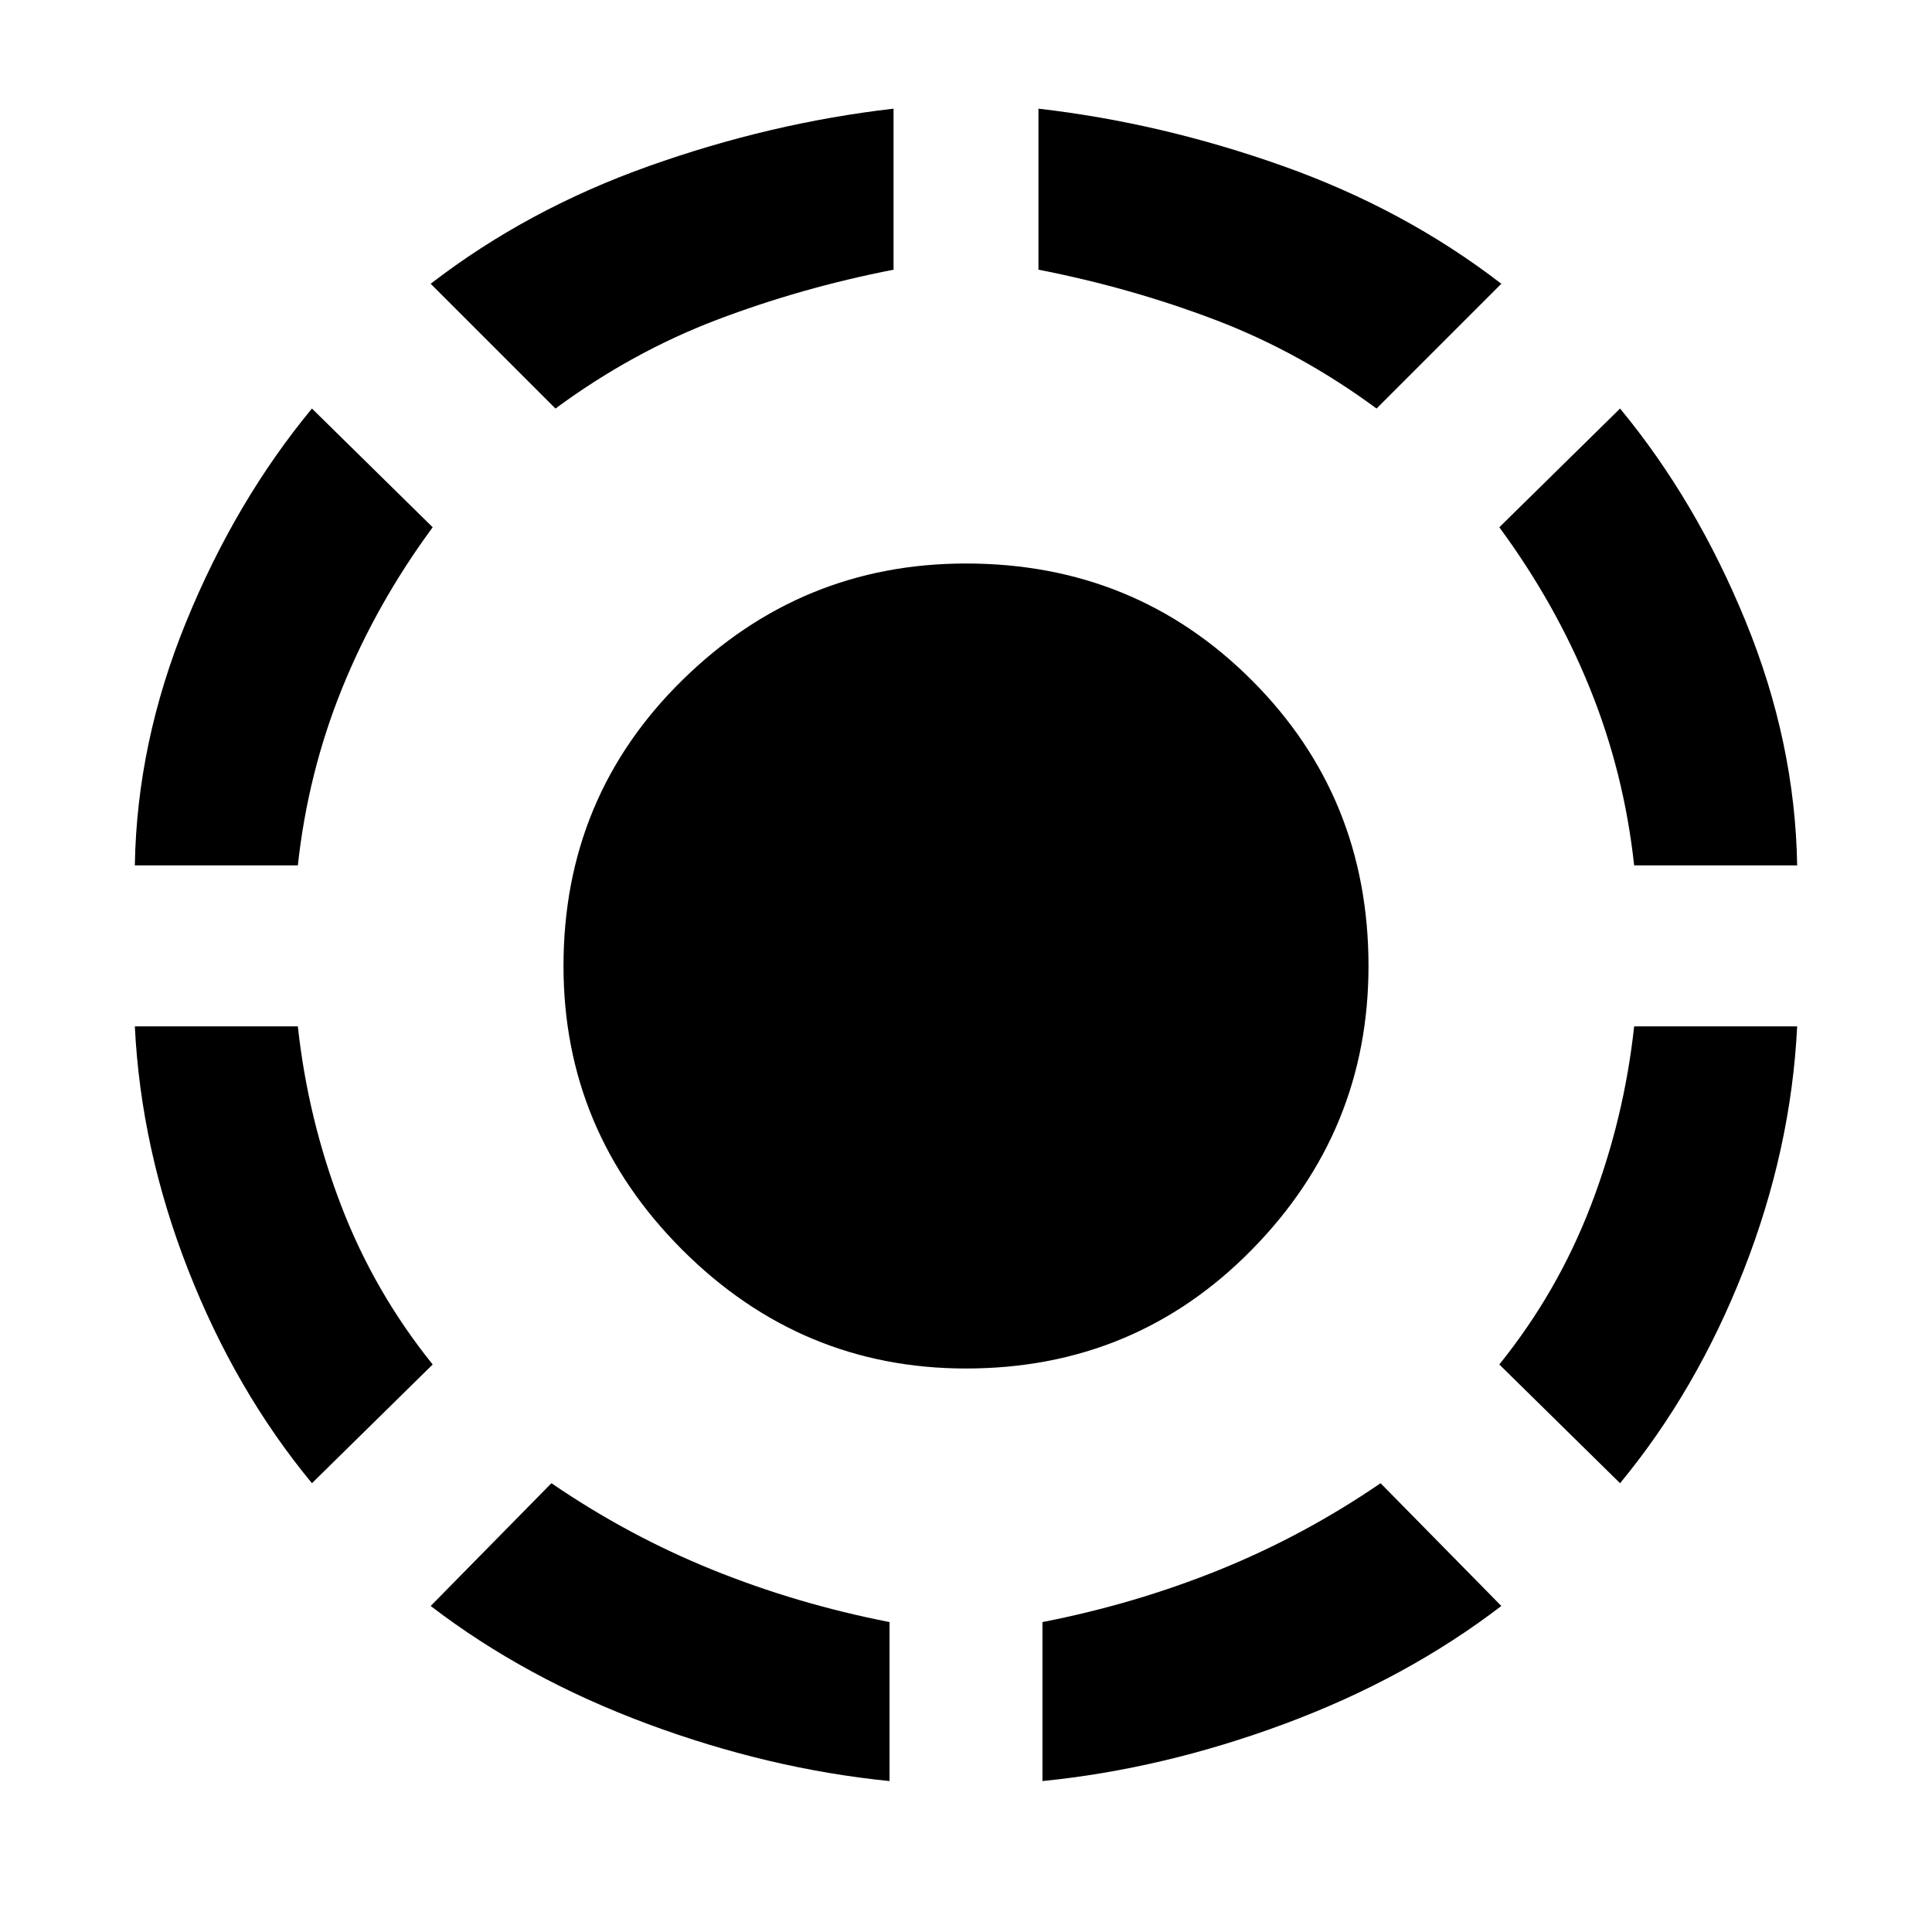 <svg xmlns="http://www.w3.org/2000/svg" width="48" height="48"><path d="M34.2 10.15q-1.9-1.4-4-2.2-2.1-.8-4.4-1.25v-4q3.05.35 6.075 1.425Q34.9 5.2 37.3 7.05zM44.65 21.5H40.6q-.25-2.3-1.1-4.4-.85-2.1-2.25-4l3-2.95q1.9 2.3 3.125 5.3t1.275 6.05zm-4.4 15.35-3-2.95q1.45-1.8 2.275-3.95.825-2.15 1.075-4.45h4.05q-.15 3.05-1.325 6.05t-3.075 5.3zm-14.35 7.4V40.3q2.3-.45 4.4-1.3 2.1-.85 4-2.15l3 3.05q-2.35 1.8-5.375 2.925Q28.9 43.95 25.9 44.25zm-12.1-34.1-3.1-3.1q2.4-1.85 5.425-2.925Q19.15 3.05 22.2 2.7v4q-2.3.45-4.4 1.25-2.1.8-4 2.2zM3.35 21.5q.05-3.05 1.275-6.05 1.225-3 3.125-5.3l3 2.95q-1.4 1.9-2.25 4-.85 2.1-1.1 4.4zm4.4 15.35q-1.9-2.3-3.075-5.3-1.175-3-1.325-6.05H7.4q.25 2.3 1.075 4.45.825 2.15 2.275 3.95zm14.35 7.4q-3-.3-6.025-1.425Q13.05 41.7 10.7 39.9l3-3.05q1.9 1.3 4 2.15 2.1.85 4.4 1.3zM24 34q-4.1 0-7.05-2.95T14 24q0-4.2 2.95-7.1Q19.9 14 24 14q4.2 0 7.1 2.9Q34 19.8 34 24q0 4.1-2.9 7.05T24 34z"/></svg>